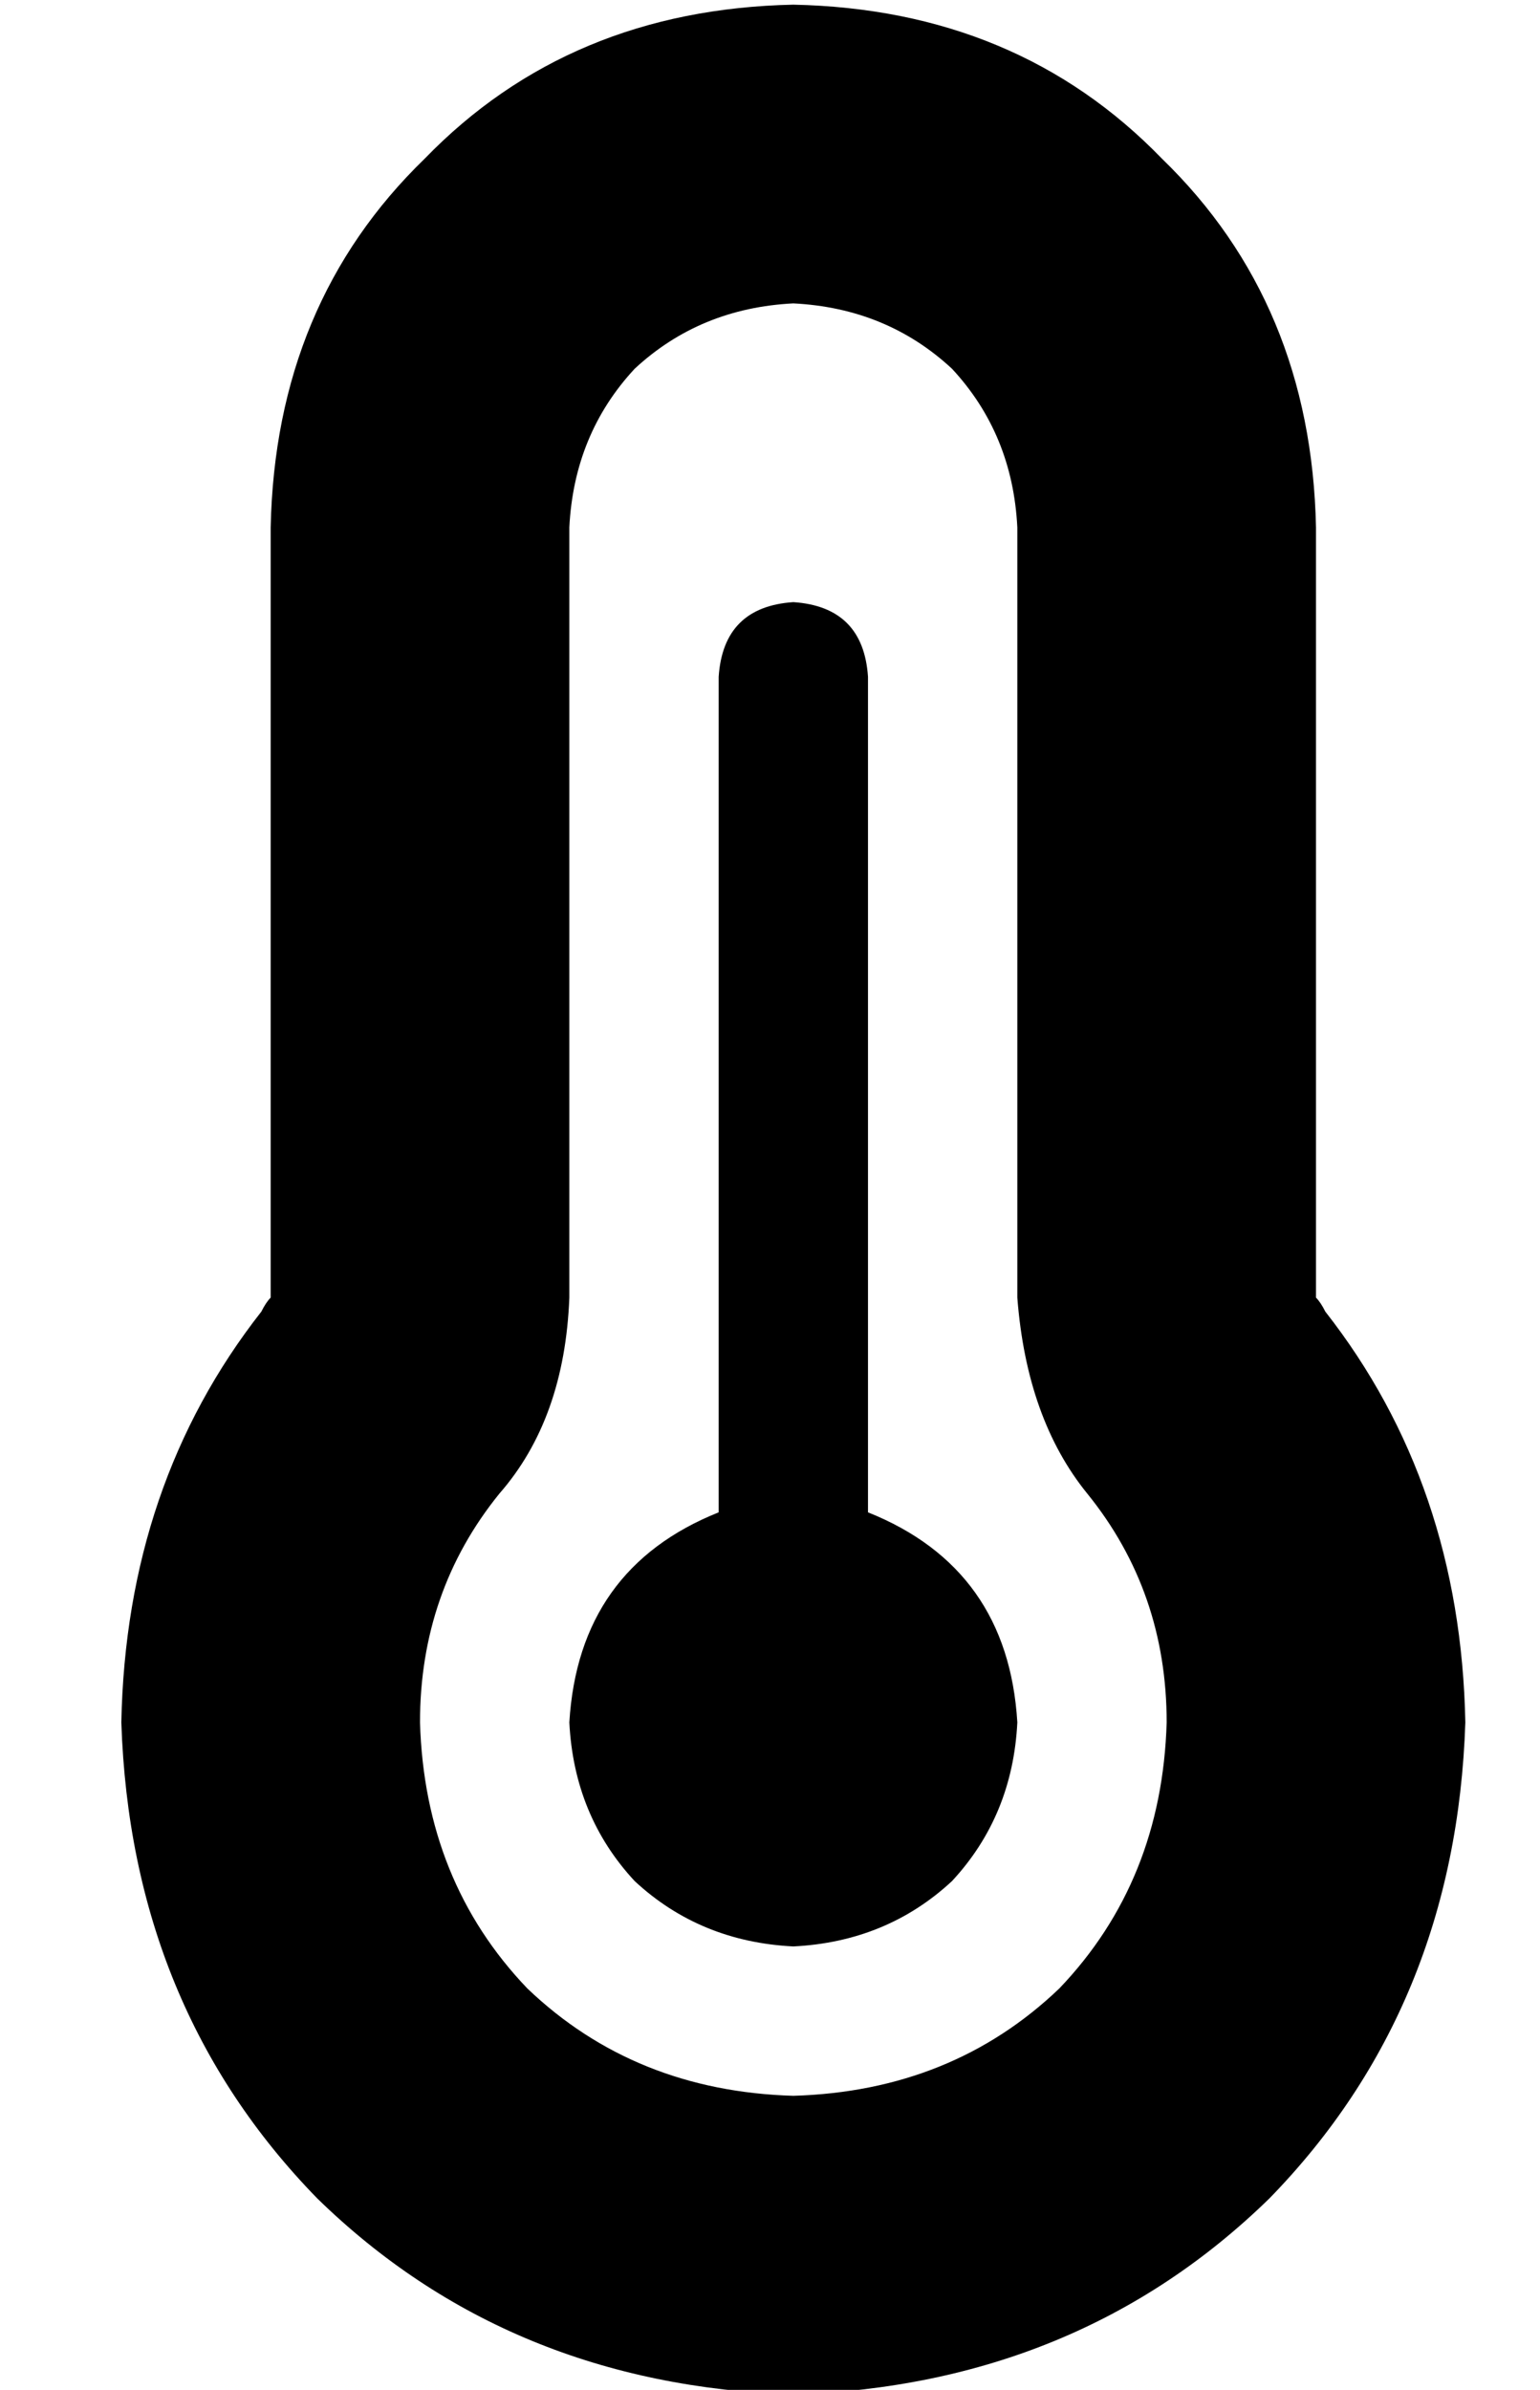 <?xml version="1.0" standalone="no"?>
<!DOCTYPE svg PUBLIC "-//W3C//DTD SVG 1.1//EN" "http://www.w3.org/Graphics/SVG/1.1/DTD/svg11.dtd" >
<svg xmlns="http://www.w3.org/2000/svg" xmlns:xlink="http://www.w3.org/1999/xlink" version="1.1" viewBox="-10 -40 330 512">
   <path fill="currentColor"
d="M160 25q-20 1 -34 14v0v0q-13 14 -14 34v165v0q-1 26 -15 42q-17 21 -17 49q1 34 23 57q23 22 57 23q34 -1 57 -23q22 -23 23 -57q0 -28 -17 -49q-13 -16 -15 -42v-165v0q-1 -20 -14 -34q-14 -13 -34 -14v0zM48 73q1 -48 33 -79v0v0q31 -32 79 -33q48 1 79 33
q32 31 33 79v165v0v0v0q1 1 2 3q29 37 30 88q-2 61 -42 102q-41 40 -102 42q-61 -2 -102 -42q-40 -41 -42 -102q1 -51 30 -88q1 -2 2 -3v0v0v-165v0zM208 329q-1 20 -14 34v0v0q-14 13 -34 14q-20 -1 -34 -14q-13 -14 -14 -34q2 -33 32 -45v-179v0q1 -15 16 -16q15 1 16 16
v179v0q30 12 32 45v0z" />
</svg>
